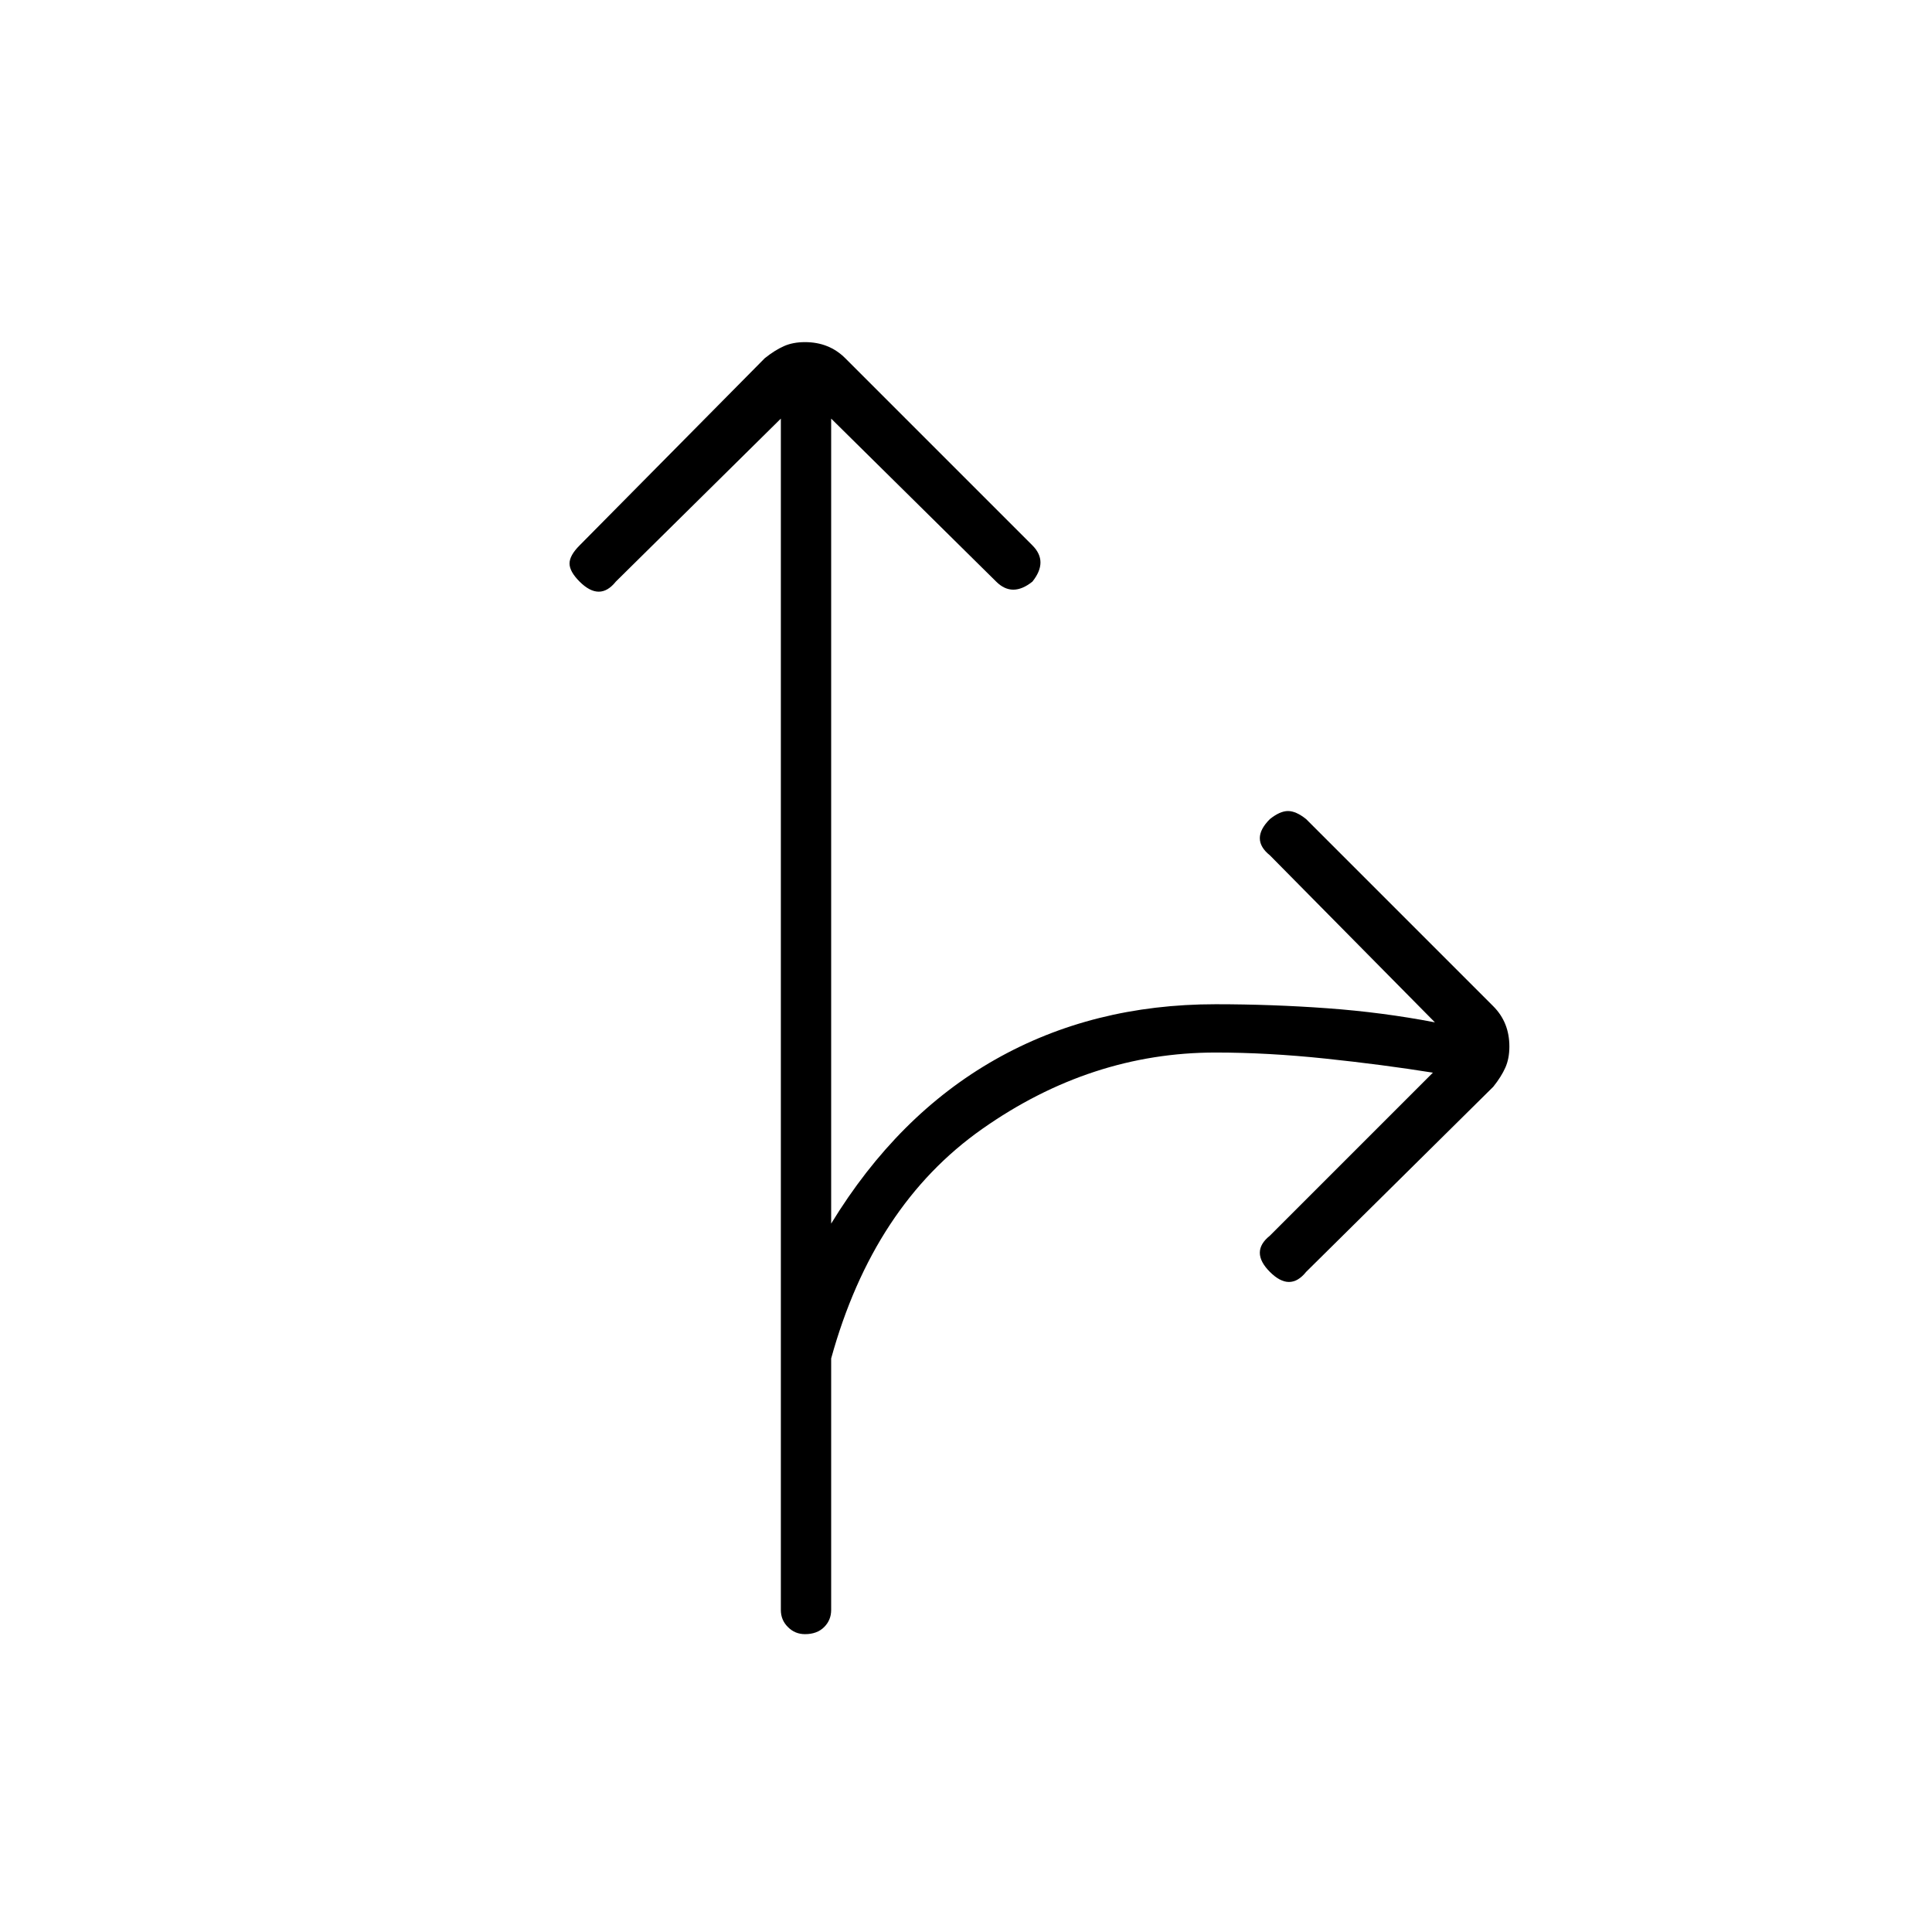 <svg xmlns="http://www.w3.org/2000/svg" height="24" width="24"><path d="M10 20.3q-.125 0-.212-.088Q9.7 20.125 9.7 20V5.2L7.65 7.225q-.1.125-.212.125-.113 0-.238-.125Q7.075 7.1 7.075 7t.125-.225L9.5 4.45q.125-.1.238-.15.112-.05.262-.05.15 0 .275.05.125.05.225.15l2.325 2.325q.1.1.1.212 0 .113-.1.238-.125.1-.237.1-.113 0-.213-.1L10.325 5.2v10q.825-1.35 2.038-2.038 1.212-.687 2.737-.687.7 0 1.388.05.687.05 1.337.175l-2.05-2.075q-.125-.1-.125-.213 0-.112.125-.237.125-.1.225-.1t.225.1L18.55 12.5q.1.1.15.225.05.125.05.275 0 .15-.05.262-.05.113-.15.238l-2.325 2.3q-.1.125-.213.125-.112 0-.237-.125-.125-.125-.125-.238 0-.112.125-.212l2.025-2.025q-.625-.1-1.338-.175-.712-.075-1.362-.075-1.55 0-2.9.95-1.35.95-1.875 2.85V20q0 .125-.087.212-.088.088-.238.088Z"/></svg>